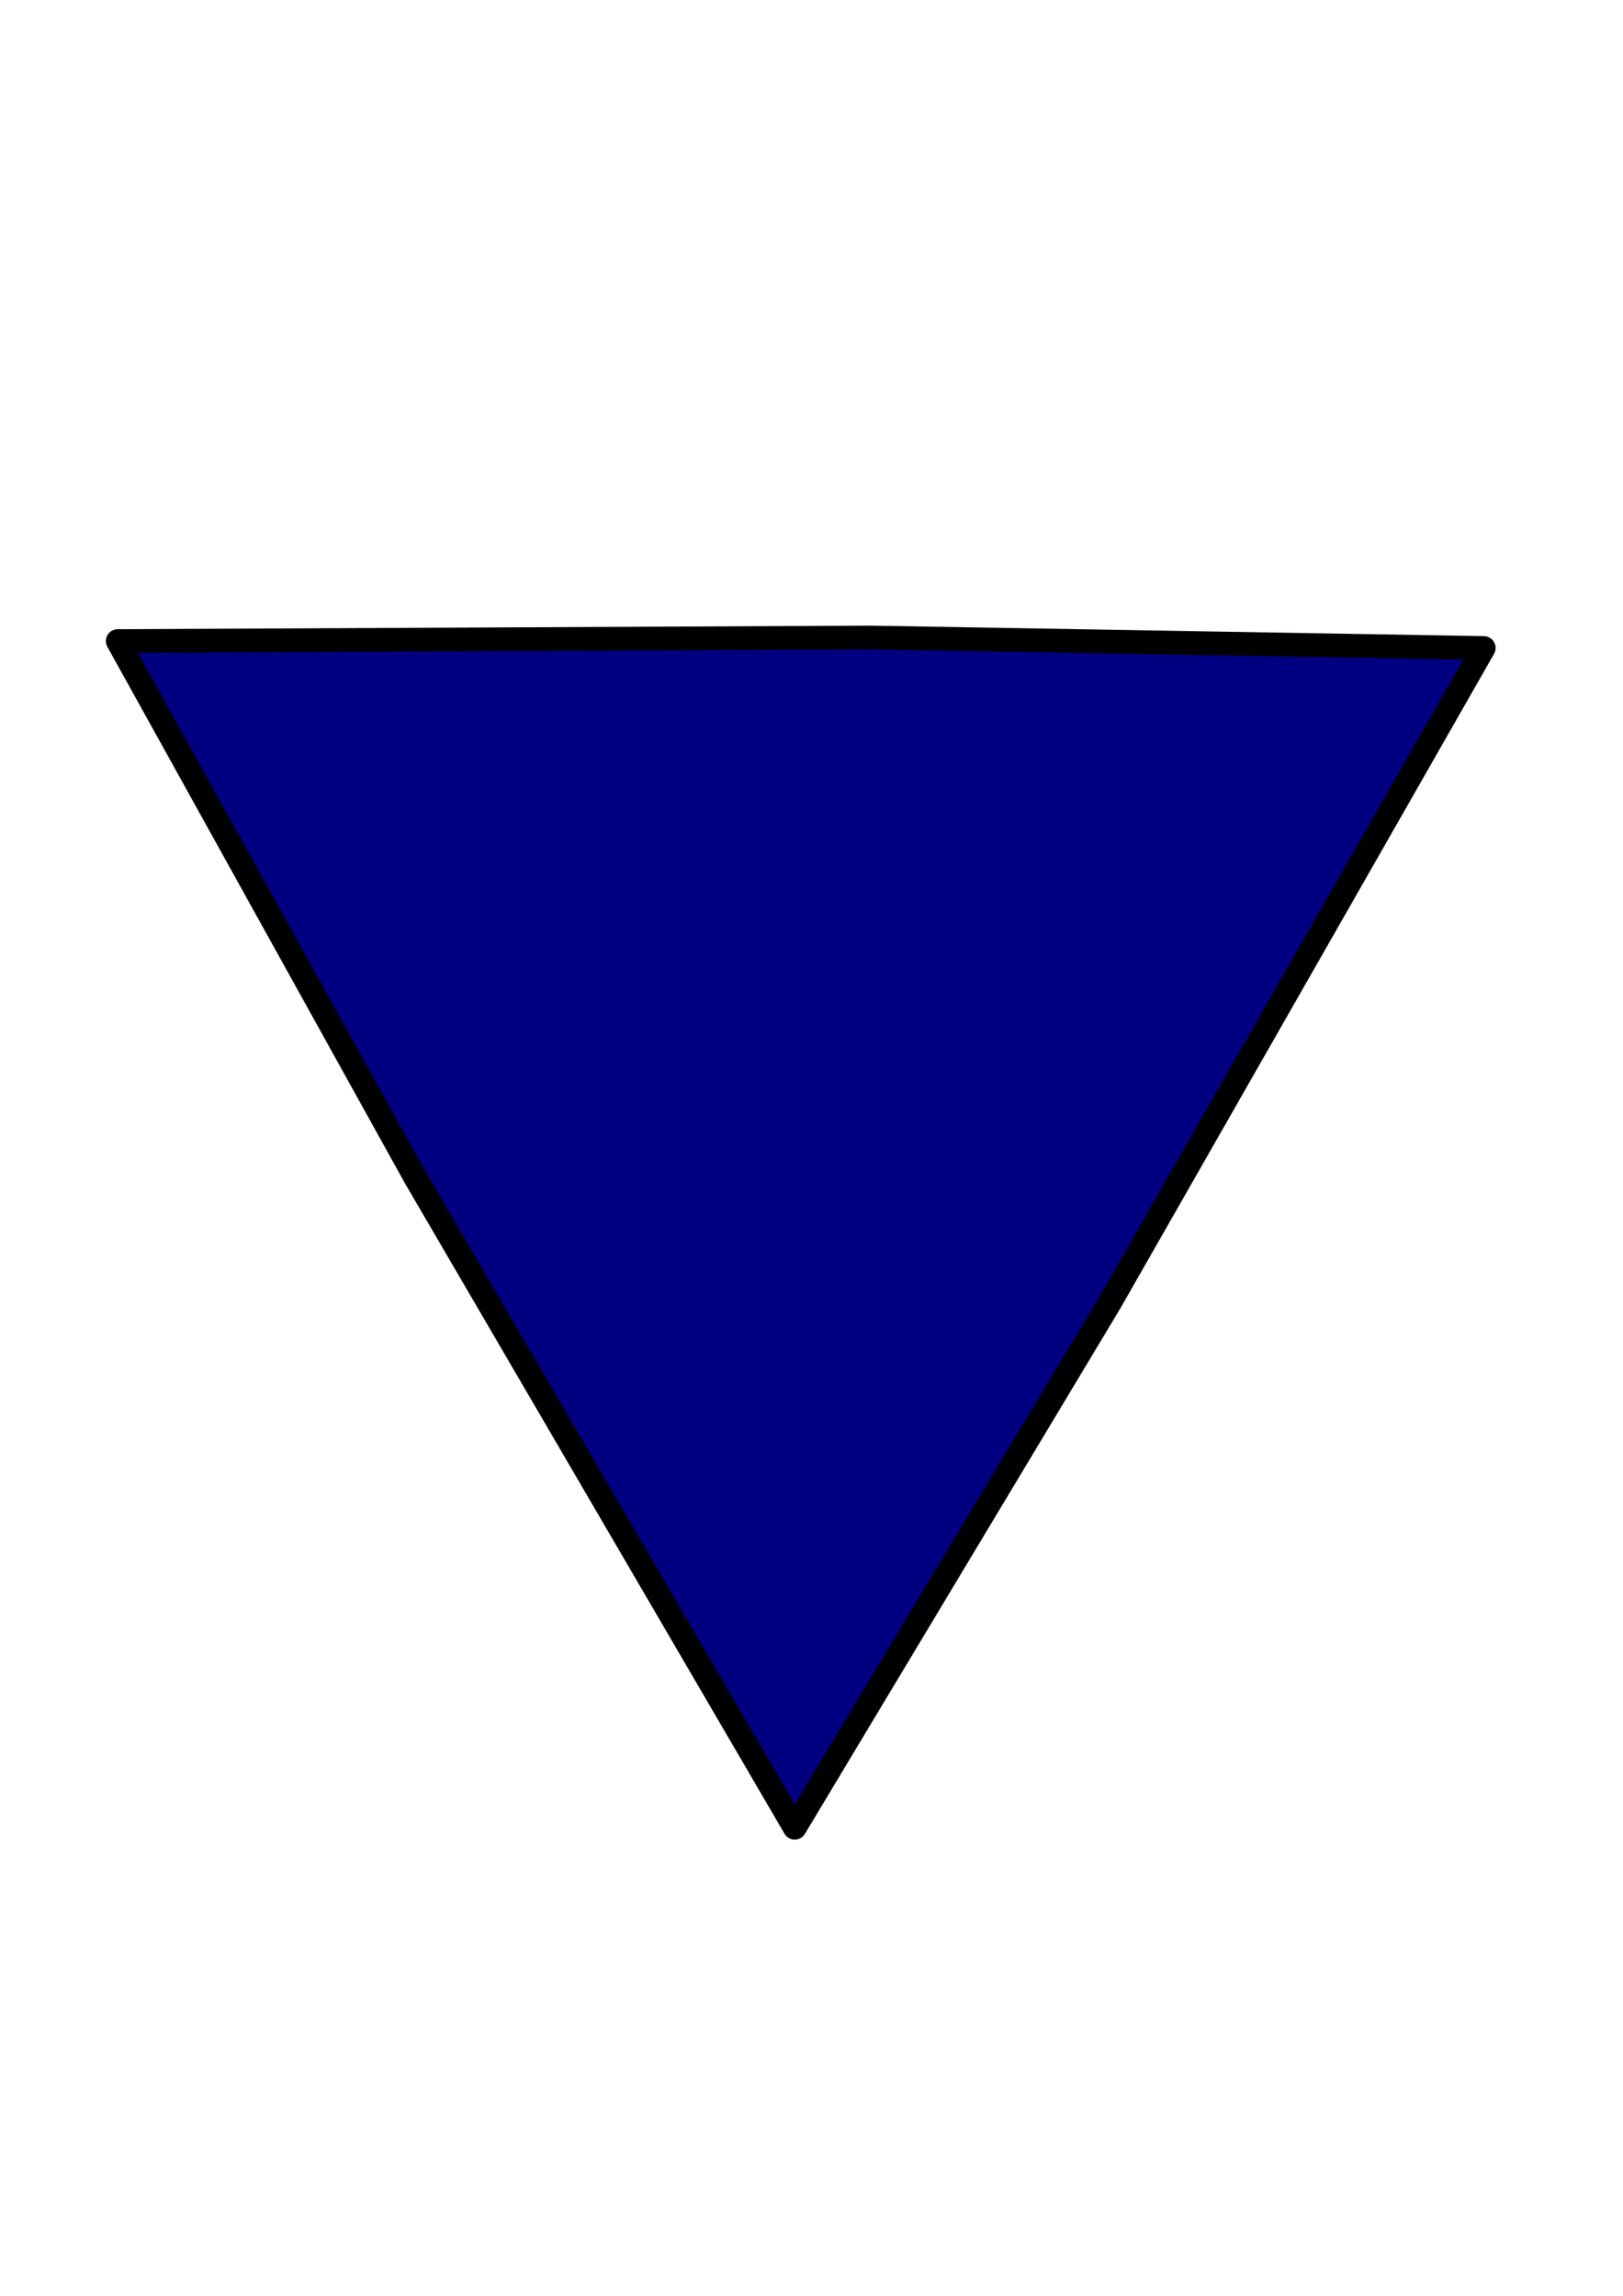 <?xml version="1.0" encoding="UTF-8" standalone="no"?>
<svg
   xmlns:dc="http://purl.org/dc/elements/1.1/"
   xmlns:cc="http://creativecommons.org/ns#"
   xmlns:rdf="http://www.w3.org/1999/02/22-rdf-syntax-ns#"
   xmlns:svg="http://www.w3.org/2000/svg"
   xmlns="http://www.w3.org/2000/svg"
   xmlns:sodipodi="http://sodipodi.sourceforge.net/DTD/sodipodi-0.dtd"
   xmlns:inkscape="http://www.inkscape.org/namespaces/inkscape"
   sodipodi:docname="darkBlueTriangle.svg"
   inkscape:version="1.0 (1.0+r73+1)"
   id="svg8"
   version="1.1"
   viewBox="0 0 210 297"
   height="297mm"
   width="210mm">
  <defs
     id="defs2" />
  <sodipodi:namedview
     inkscape:window-maximized="1"
     inkscape:window-y="0"
     inkscape:window-x="0"
     inkscape:window-height="1006"
     inkscape:window-width="1920"
     showgrid="false"
     inkscape:document-rotation="0"
     inkscape:current-layer="layer1"
     inkscape:document-units="mm"
     inkscape:cy="560"
     inkscape:cx="400"
     inkscape:zoom="0.35"
     inkscape:pageshadow="2"
     inkscape:pageopacity="0.0"
     borderopacity="1.0"
     bordercolor="#666666"
     pagecolor="#ffffff"
     id="base" />
  <g
     id="layer1"
     inkscape:groupmode="layer"
     inkscape:label="Warstwa 1">
    <path
       inkscape:transform-center-y="24.397594"
       inkscape:transform-center-x="-2.5678565"
       d="M 102.832,236.445 53.722,152.304 15.236,82.932 l 97.424,-0.459 79.32,1.356 -48.314,84.601 z"
       inkscape:randomized="0"
       inkscape:rounded="0"
       inkscape:flatsided="false"
       sodipodi:arg2="2.7954035"
       sodipodi:arg1="1.5758713"
       sodipodi:r2="52.756981"
       sodipodi:r1="102.04445"
       sodipodi:cy="134.40224"
       sodipodi:cx="103.3494"
       sodipodi:sides="3"
       id="path959"
       style="fill:#000080;stroke:#000000;stroke-width:3.071;stroke-linejoin:round;stroke-miterlimit:4;stroke-dasharray:none"
       sodipodi:type="star" />
  </g>
</svg>
